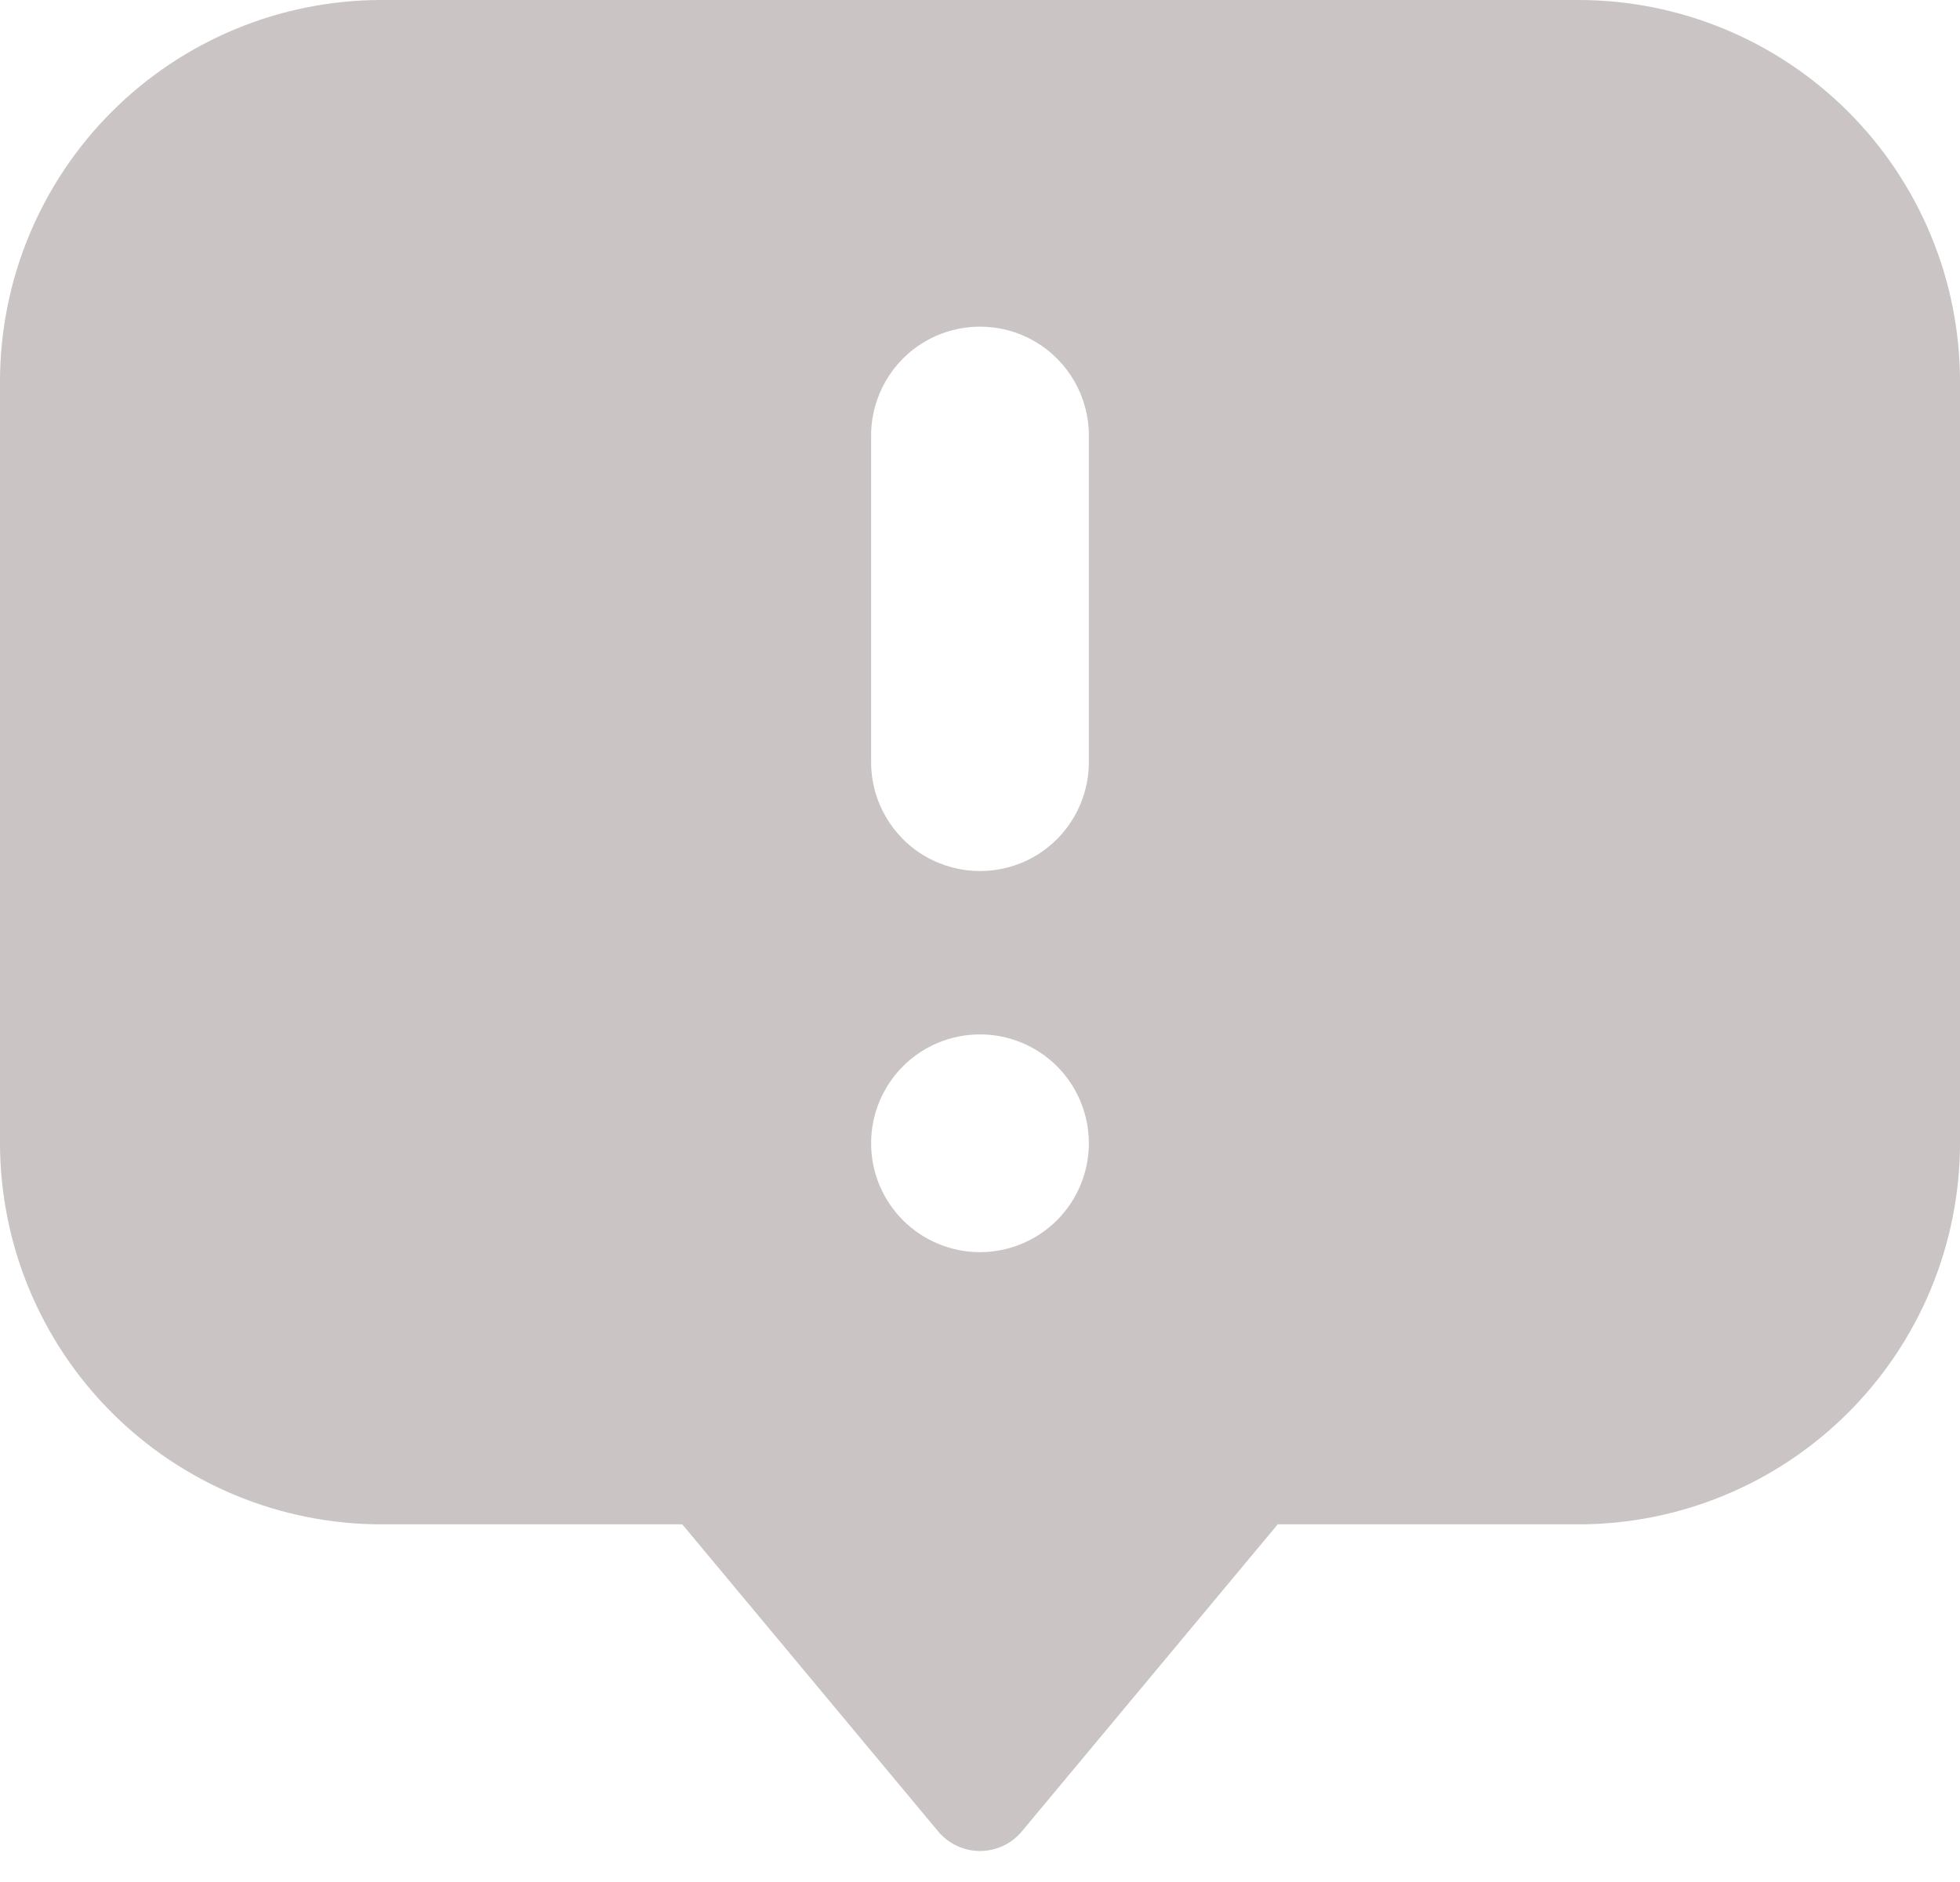 <svg width="50" height="48" viewBox="0 0 50 48" fill="none" xmlns="http://www.w3.org/2000/svg">
<path d="M40.277 0H9.722C7.145 0.003 4.674 1.028 2.851 2.85C1.029 4.672 0.003 7.143 0 9.72V29.159C0.003 31.735 1.029 34.206 2.851 36.028C4.674 37.85 7.145 38.875 9.722 38.878H17.405L23.934 46.711H23.934C24.198 47.027 24.588 47.209 25 47.209C25.412 47.209 25.802 47.027 26.066 46.711L32.595 38.878H40.278C42.855 38.875 45.326 37.85 47.149 36.028C48.972 34.206 49.997 31.735 50 29.159V9.72C49.997 7.143 48.971 4.672 47.149 2.85C45.326 1.028 42.855 0.003 40.278 0H40.277ZM25 31.935V31.936C24.263 31.936 23.556 31.643 23.035 31.122C22.515 30.602 22.222 29.895 22.222 29.159C22.222 28.422 22.515 27.716 23.035 27.195C23.556 26.674 24.263 26.382 25 26.382C25.736 26.382 26.443 26.674 26.964 27.195C27.485 27.716 27.777 28.422 27.777 29.159C27.777 29.895 27.484 30.601 26.964 31.122C26.443 31.642 25.736 31.935 25 31.936L25 31.935ZM27.777 19.439V19.439C27.777 20.431 27.248 21.348 26.389 21.844C25.529 22.34 24.47 22.34 23.611 21.844C22.751 21.348 22.222 20.431 22.222 19.439V11.108C22.222 10.116 22.751 9.199 23.611 8.703C24.47 8.207 25.529 8.207 26.389 8.703C27.248 9.199 27.777 10.116 27.777 11.108V19.439Z" fill="#CBC4C4"/>
</svg>
